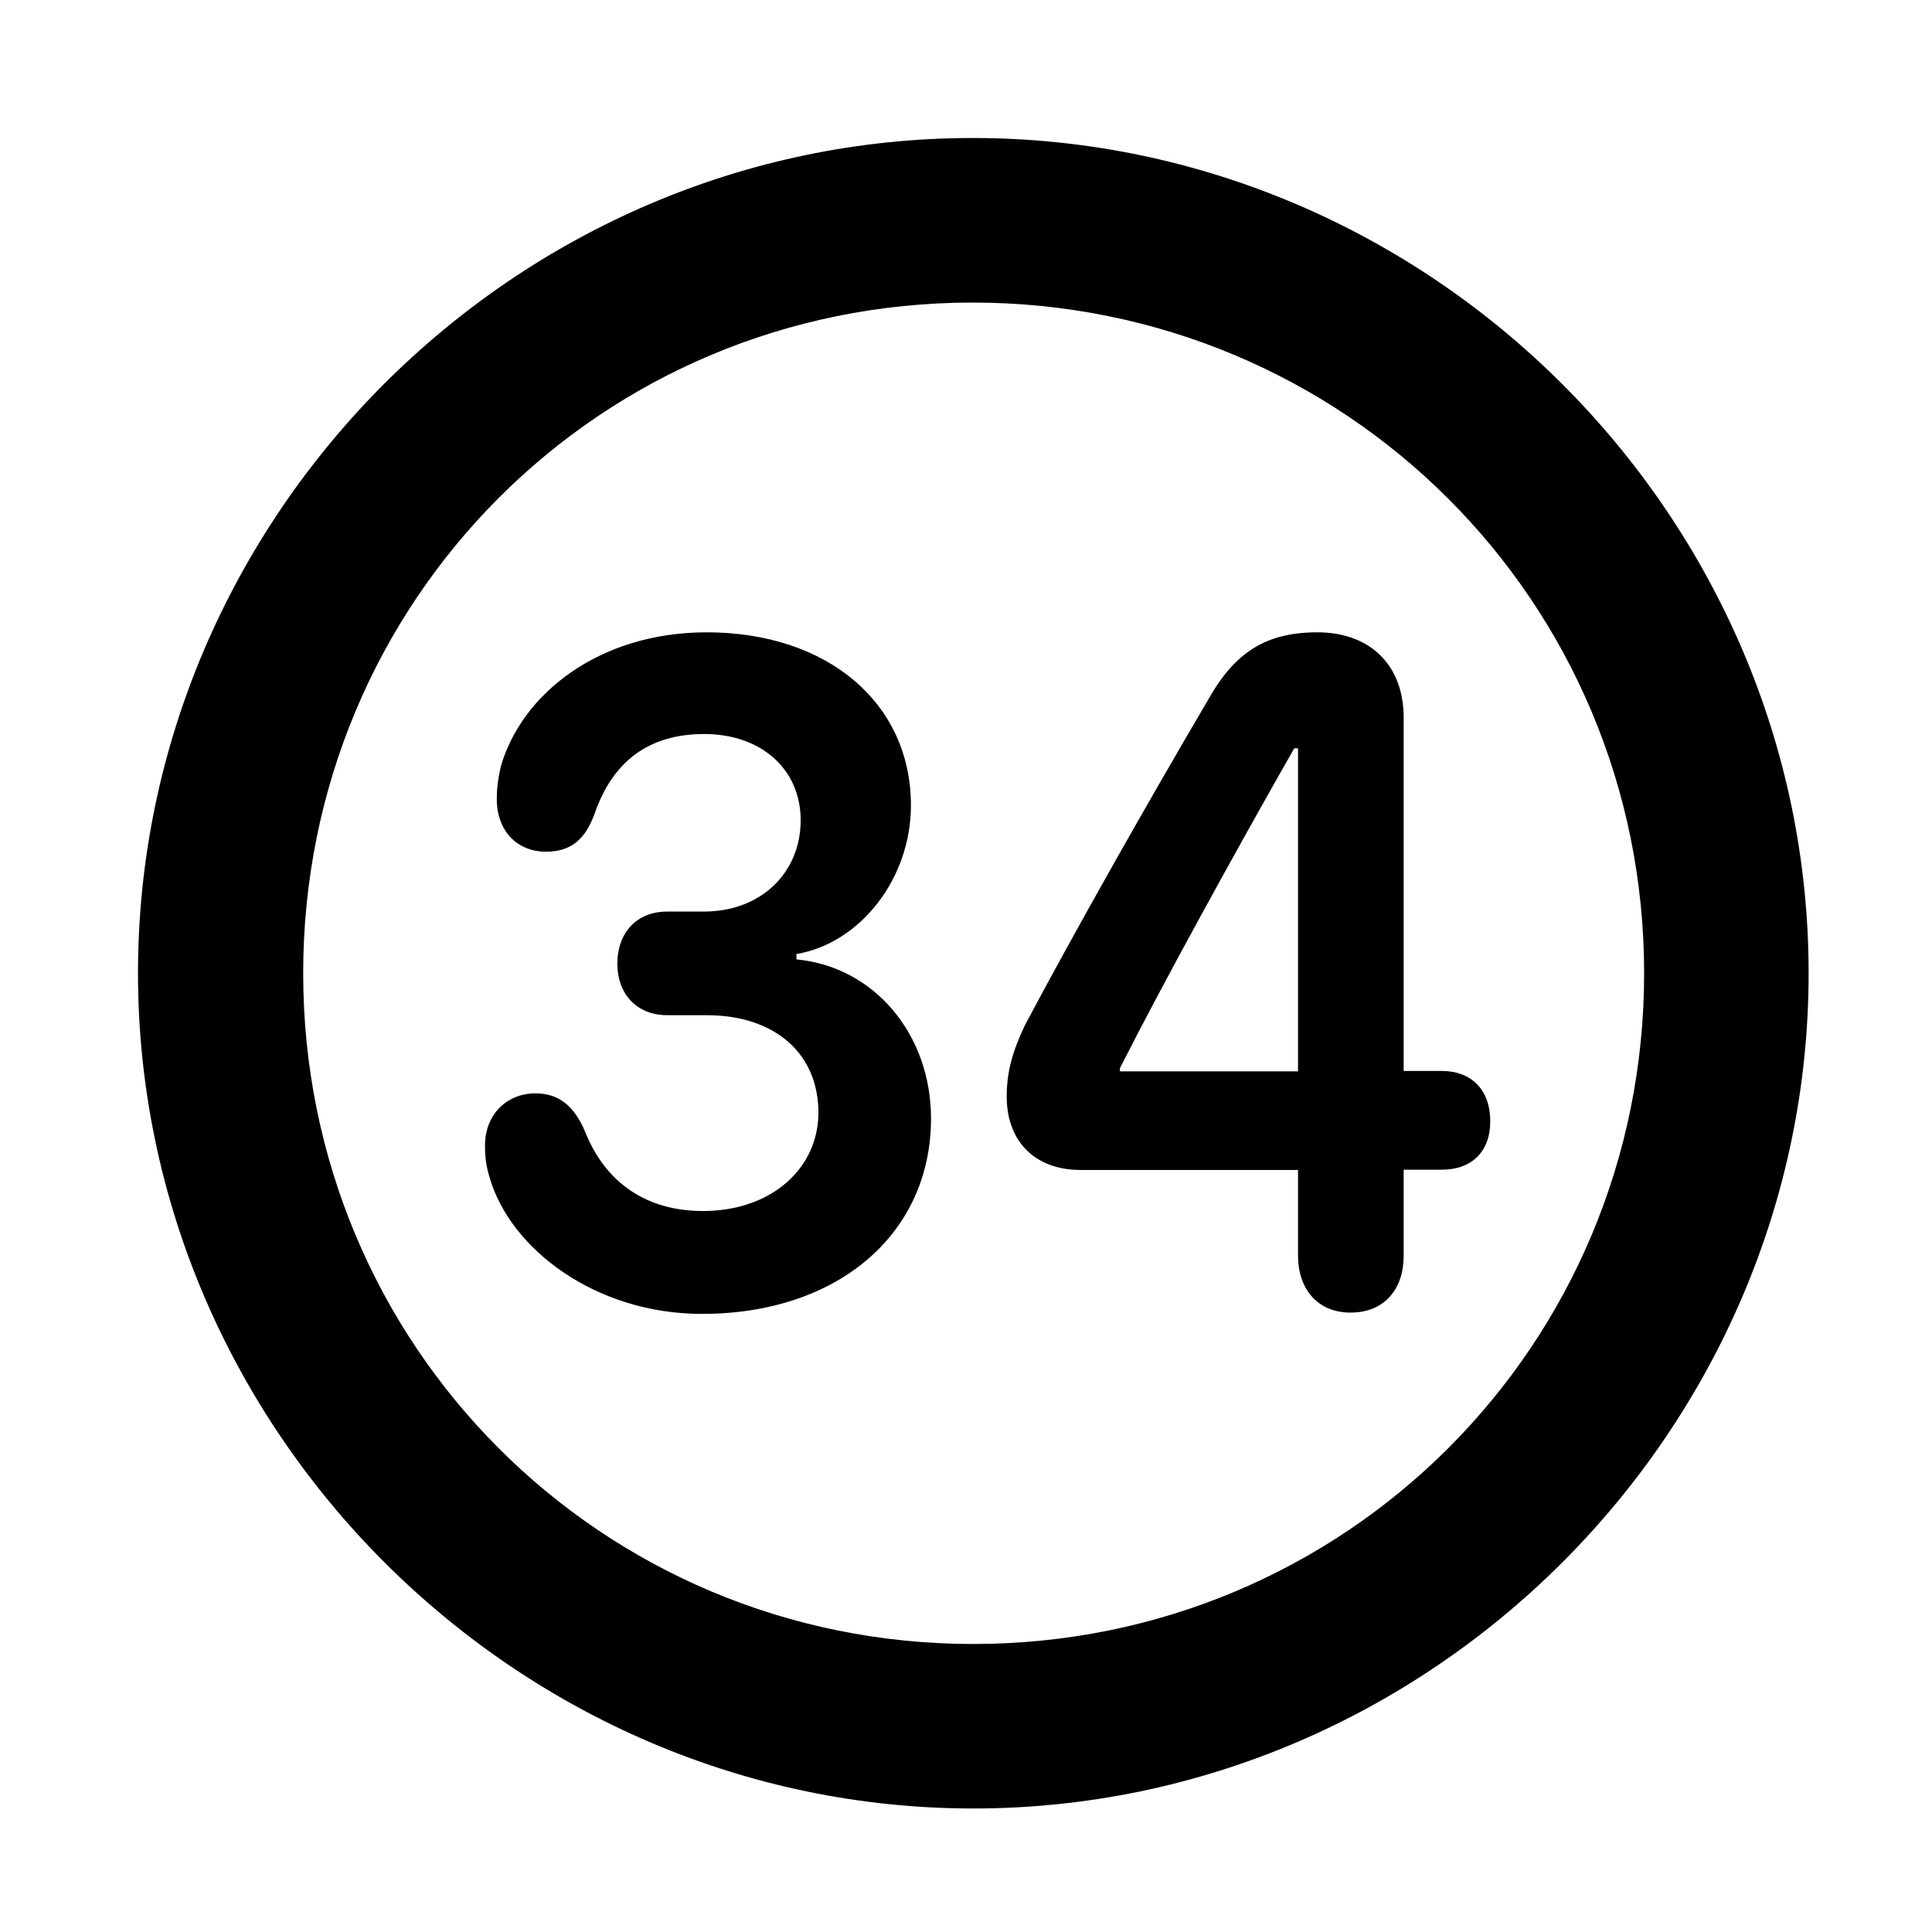 <svg width="28" height="28" viewBox="0 0 28 28" fill="none" xmlns="http://www.w3.org/2000/svg">
<path d="M14.105 26.21C20.737 26.21 26.212 20.727 26.212 14.105C26.212 7.473 20.727 2 14.095 2C7.475 2 2 7.473 2 14.105C2 20.727 7.485 26.21 14.105 26.21ZM14.105 23.826C8.711 23.826 4.394 19.499 4.394 14.105C4.394 8.711 8.701 4.385 14.095 4.385C19.489 4.385 23.828 8.711 23.828 14.105C23.828 19.499 19.499 23.826 14.105 23.826Z" fill="black"/>
<path d="M10.173 19.042C12.146 19.042 13.493 17.88 13.493 16.21C13.493 14.999 12.68 14.012 11.542 13.904V13.827C12.472 13.669 13.202 12.728 13.202 11.673C13.202 10.186 11.99 9.164 10.242 9.164C8.684 9.164 7.557 10.056 7.256 11.116C7.218 11.289 7.2 11.419 7.2 11.58C7.2 12.039 7.491 12.343 7.912 12.343C8.29 12.343 8.487 12.151 8.619 11.789C8.877 11.045 9.392 10.638 10.207 10.638C11.027 10.638 11.604 11.144 11.604 11.888C11.604 12.644 11.034 13.211 10.2 13.211H9.67C9.231 13.211 8.947 13.512 8.947 13.97C8.947 14.393 9.218 14.713 9.67 14.713H10.238C11.241 14.713 11.861 15.277 11.861 16.125C11.861 16.931 11.181 17.551 10.189 17.551C9.368 17.551 8.774 17.142 8.478 16.398C8.323 16.033 8.105 15.846 7.758 15.846C7.351 15.846 7.029 16.149 7.029 16.6C7.029 16.77 7.045 16.9 7.094 17.059C7.39 18.099 8.632 19.042 10.173 19.042ZM19.572 19.023C20.068 19.023 20.343 18.68 20.343 18.2V16.952H20.895C21.327 16.952 21.598 16.694 21.598 16.25C21.598 15.797 21.327 15.521 20.895 15.521H20.343V10.4C20.343 9.64 19.858 9.164 19.092 9.164C18.351 9.164 17.895 9.451 17.508 10.144C16.616 11.658 15.548 13.55 14.856 14.854C14.675 15.234 14.59 15.534 14.59 15.89C14.59 16.556 15.013 16.956 15.66 16.956H18.812V18.2C18.812 18.67 19.087 19.023 19.572 19.023ZM18.812 15.527H16.231V15.48C16.847 14.262 17.925 12.305 18.757 10.845H18.812V15.527Z" fill="black"/>
</svg>
